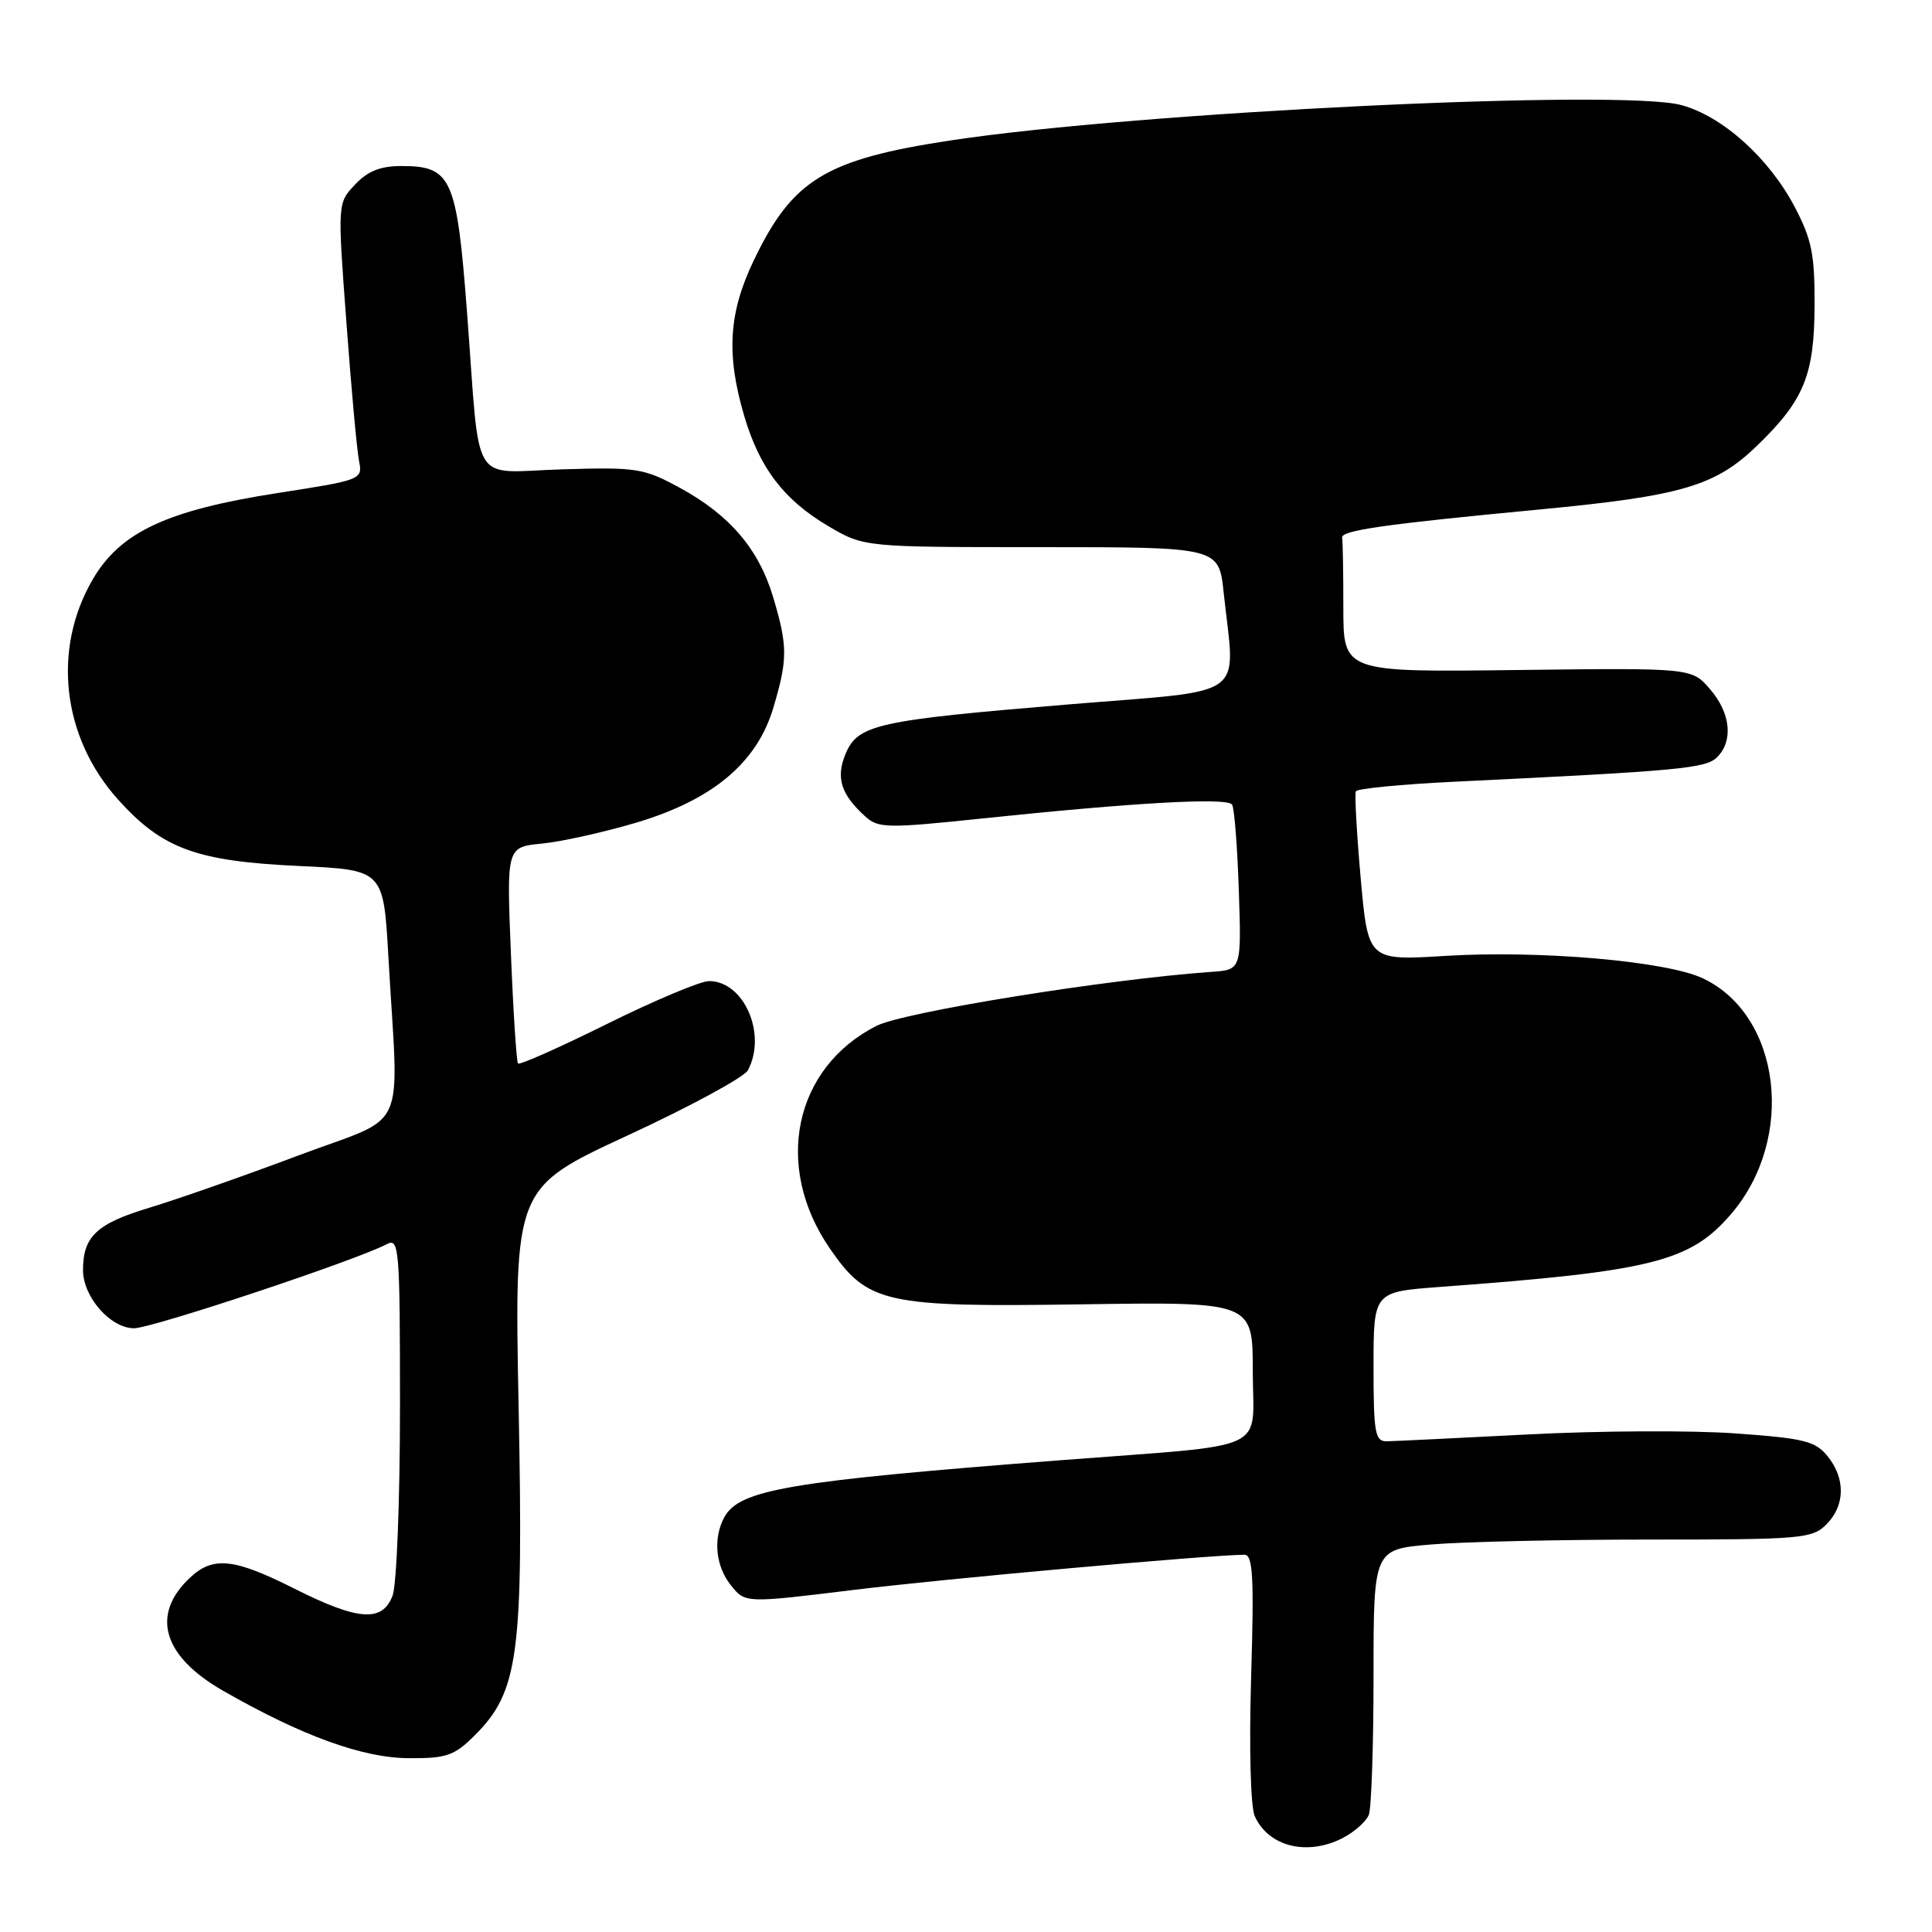 <?xml version="1.0" encoding="UTF-8" standalone="no"?>
<!DOCTYPE svg PUBLIC "-//W3C//DTD SVG 1.1//EN" "http://www.w3.org/Graphics/SVG/1.1/DTD/svg11.dtd" >
<svg xmlns="http://www.w3.org/2000/svg" xmlns:xlink="http://www.w3.org/1999/xlink" version="1.1" viewBox="0 0 256 256">
 <g >
 <path fill="currentColor"
d=" M 177.93 243.54 C 179.48 242.73 181.04 241.35 181.38 240.46 C 181.72 239.56 182.00 231.29 182.00 222.06 C 182.00 205.29 182.00 205.29 189.65 204.65 C 193.86 204.29 206.91 204.00 218.65 204.00 C 238.67 204.00 240.12 203.88 242.00 202.00 C 244.50 199.50 244.56 195.91 242.16 192.95 C 240.54 190.95 239.04 190.58 229.91 189.93 C 224.18 189.52 211.85 189.58 202.50 190.07 C 193.15 190.55 184.71 190.96 183.75 190.98 C 182.20 191.00 182.00 189.87 182.00 181.09 C 182.00 171.18 182.00 171.18 190.75 170.53 C 218.91 168.45 223.97 167.19 229.40 160.84 C 237.96 150.84 236.01 134.55 225.65 129.64 C 220.86 127.36 204.04 125.89 191.55 126.66 C 181.28 127.29 181.28 127.29 180.30 116.39 C 179.77 110.40 179.48 105.21 179.66 104.85 C 179.84 104.49 185.73 103.92 192.75 103.58 C 222.63 102.14 226.04 101.82 227.53 100.33 C 229.70 98.15 229.32 94.48 226.58 91.31 C 224.16 88.50 224.16 88.50 201.08 88.78 C 178.00 89.07 178.00 89.07 178.00 80.53 C 178.00 75.84 177.93 71.66 177.84 71.25 C 177.63 70.29 183.43 69.46 204.00 67.51 C 222.90 65.71 227.31 64.41 232.89 58.99 C 239.05 53.01 240.40 49.71 240.44 40.50 C 240.47 33.73 240.07 31.72 237.82 27.44 C 234.40 20.94 228.28 15.43 222.81 13.93 C 214.87 11.75 150.83 14.84 126.00 18.60 C 109.39 21.12 105.01 23.79 99.88 34.50 C 96.55 41.44 96.21 46.94 98.60 55.07 C 100.64 62.02 103.87 66.25 109.78 69.73 C 114.50 72.50 114.50 72.50 138.00 72.50 C 161.50 72.50 161.50 72.50 162.14 78.50 C 163.68 92.86 165.78 91.34 141.58 93.34 C 116.12 95.45 113.66 96.00 112.03 99.92 C 110.73 103.07 111.43 105.27 114.67 108.20 C 116.37 109.74 117.59 109.77 129.87 108.48 C 150.37 106.33 162.66 105.64 163.26 106.62 C 163.56 107.10 163.96 112.22 164.15 118.00 C 164.50 128.50 164.50 128.50 160.50 128.78 C 146.69 129.75 119.73 134.10 116.12 135.94 C 105.19 141.51 102.47 154.55 109.95 165.42 C 114.97 172.72 117.23 173.22 143.35 172.83 C 166.00 172.50 166.00 172.50 166.00 181.67 C 166.00 192.63 168.85 191.30 140.50 193.49 C 104.46 196.27 97.94 197.38 95.96 201.07 C 94.45 203.89 94.83 207.57 96.88 210.10 C 98.76 212.43 98.76 212.43 113.13 210.67 C 125.09 209.20 160.01 206.06 164.88 206.01 C 166.02 206.00 166.18 208.85 165.78 222.25 C 165.50 231.66 165.71 239.40 166.26 240.65 C 168.08 244.70 173.22 245.97 177.93 243.54 Z  M 62.92 229.93 C 68.72 224.13 69.37 219.26 68.72 186.45 C 68.15 157.40 68.15 157.40 83.17 150.45 C 91.43 146.63 98.60 142.74 99.10 141.82 C 101.65 137.04 98.59 130.00 93.95 130.00 C 92.82 130.00 86.75 132.55 80.45 135.67 C 74.16 138.79 68.85 141.15 68.64 140.92 C 68.44 140.69 68.01 134.14 67.70 126.37 C 67.12 112.24 67.12 112.24 71.81 111.78 C 74.39 111.53 80.00 110.28 84.29 109.01 C 94.46 105.98 100.31 101.07 102.48 93.75 C 104.38 87.36 104.38 85.63 102.46 79.17 C 100.56 72.77 96.70 68.24 90.07 64.63 C 85.30 62.04 84.37 61.89 74.52 62.19 C 62.15 62.56 63.68 65.05 61.90 41.60 C 60.53 23.53 59.85 22.00 53.17 22.00 C 50.40 22.00 48.71 22.68 47.04 24.46 C 44.72 26.92 44.72 26.92 45.90 42.71 C 46.54 51.40 47.29 59.64 47.57 61.04 C 48.06 63.56 47.98 63.59 36.78 65.33 C 22.18 67.60 15.97 70.49 12.32 76.72 C 6.88 85.99 8.21 97.68 15.64 105.94 C 21.51 112.47 26.01 114.12 39.66 114.75 C 50.82 115.27 50.82 115.27 51.47 126.89 C 52.83 150.82 54.31 147.56 39.50 153.12 C 32.35 155.81 23.47 158.92 19.76 160.04 C 12.80 162.14 11.00 163.84 11.00 168.30 C 11.00 171.85 14.64 176.00 17.76 176.00 C 20.15 176.00 47.19 167.00 51.25 164.86 C 52.89 163.99 53.00 165.31 53.00 186.40 C 53.00 198.76 52.56 210.02 52.02 211.43 C 50.67 214.99 47.47 214.76 39.00 210.50 C 31.02 206.48 28.25 206.18 25.20 209.03 C 19.94 213.93 21.54 219.45 29.57 224.04 C 40.03 230.03 48.07 232.94 54.17 232.97 C 59.19 233.00 60.20 232.64 62.92 229.93 Z "/>
</g>
</svg>